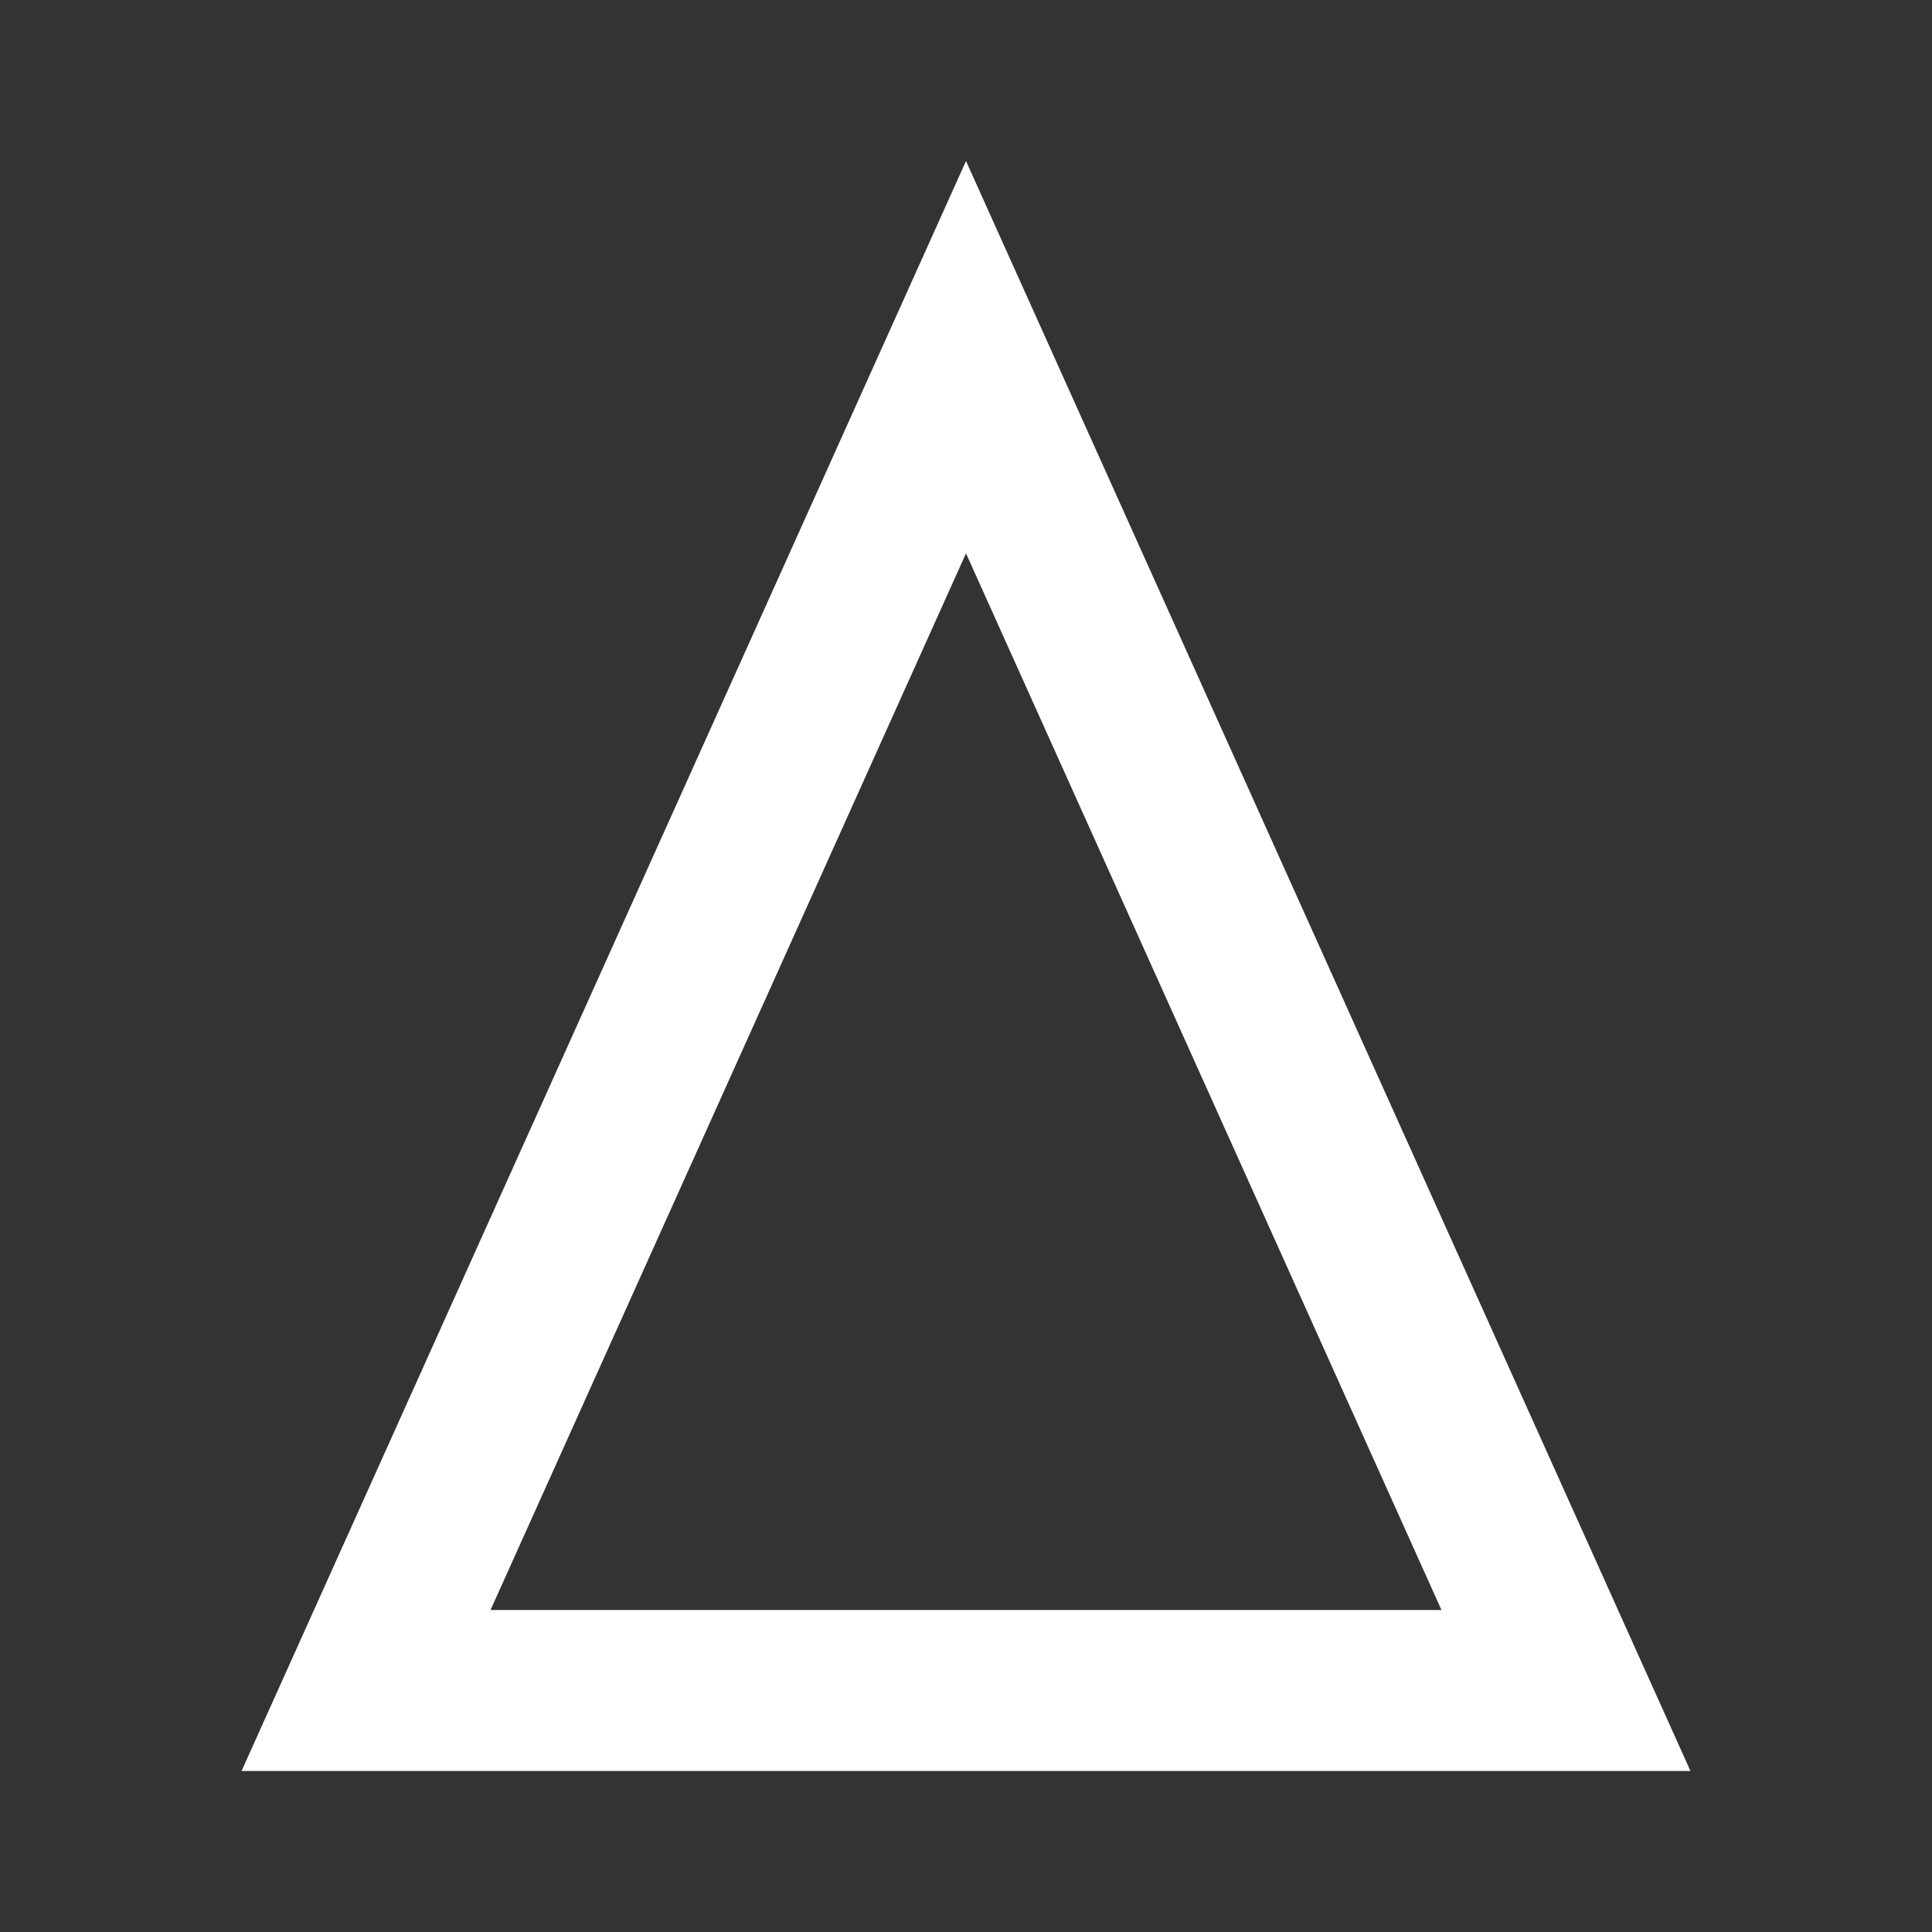 <svg width="24" height="24" viewBox="0 0 24 24" fill="none" xmlns="http://www.w3.org/2000/svg">
<rect x="0" y="0" width="24" height="24" fill="#333333" stroke="none"/>
<path d="M4.547 21L12 4.437L19.453 21H4.547Z" stroke="white" stroke-width="2"/>
</svg>
